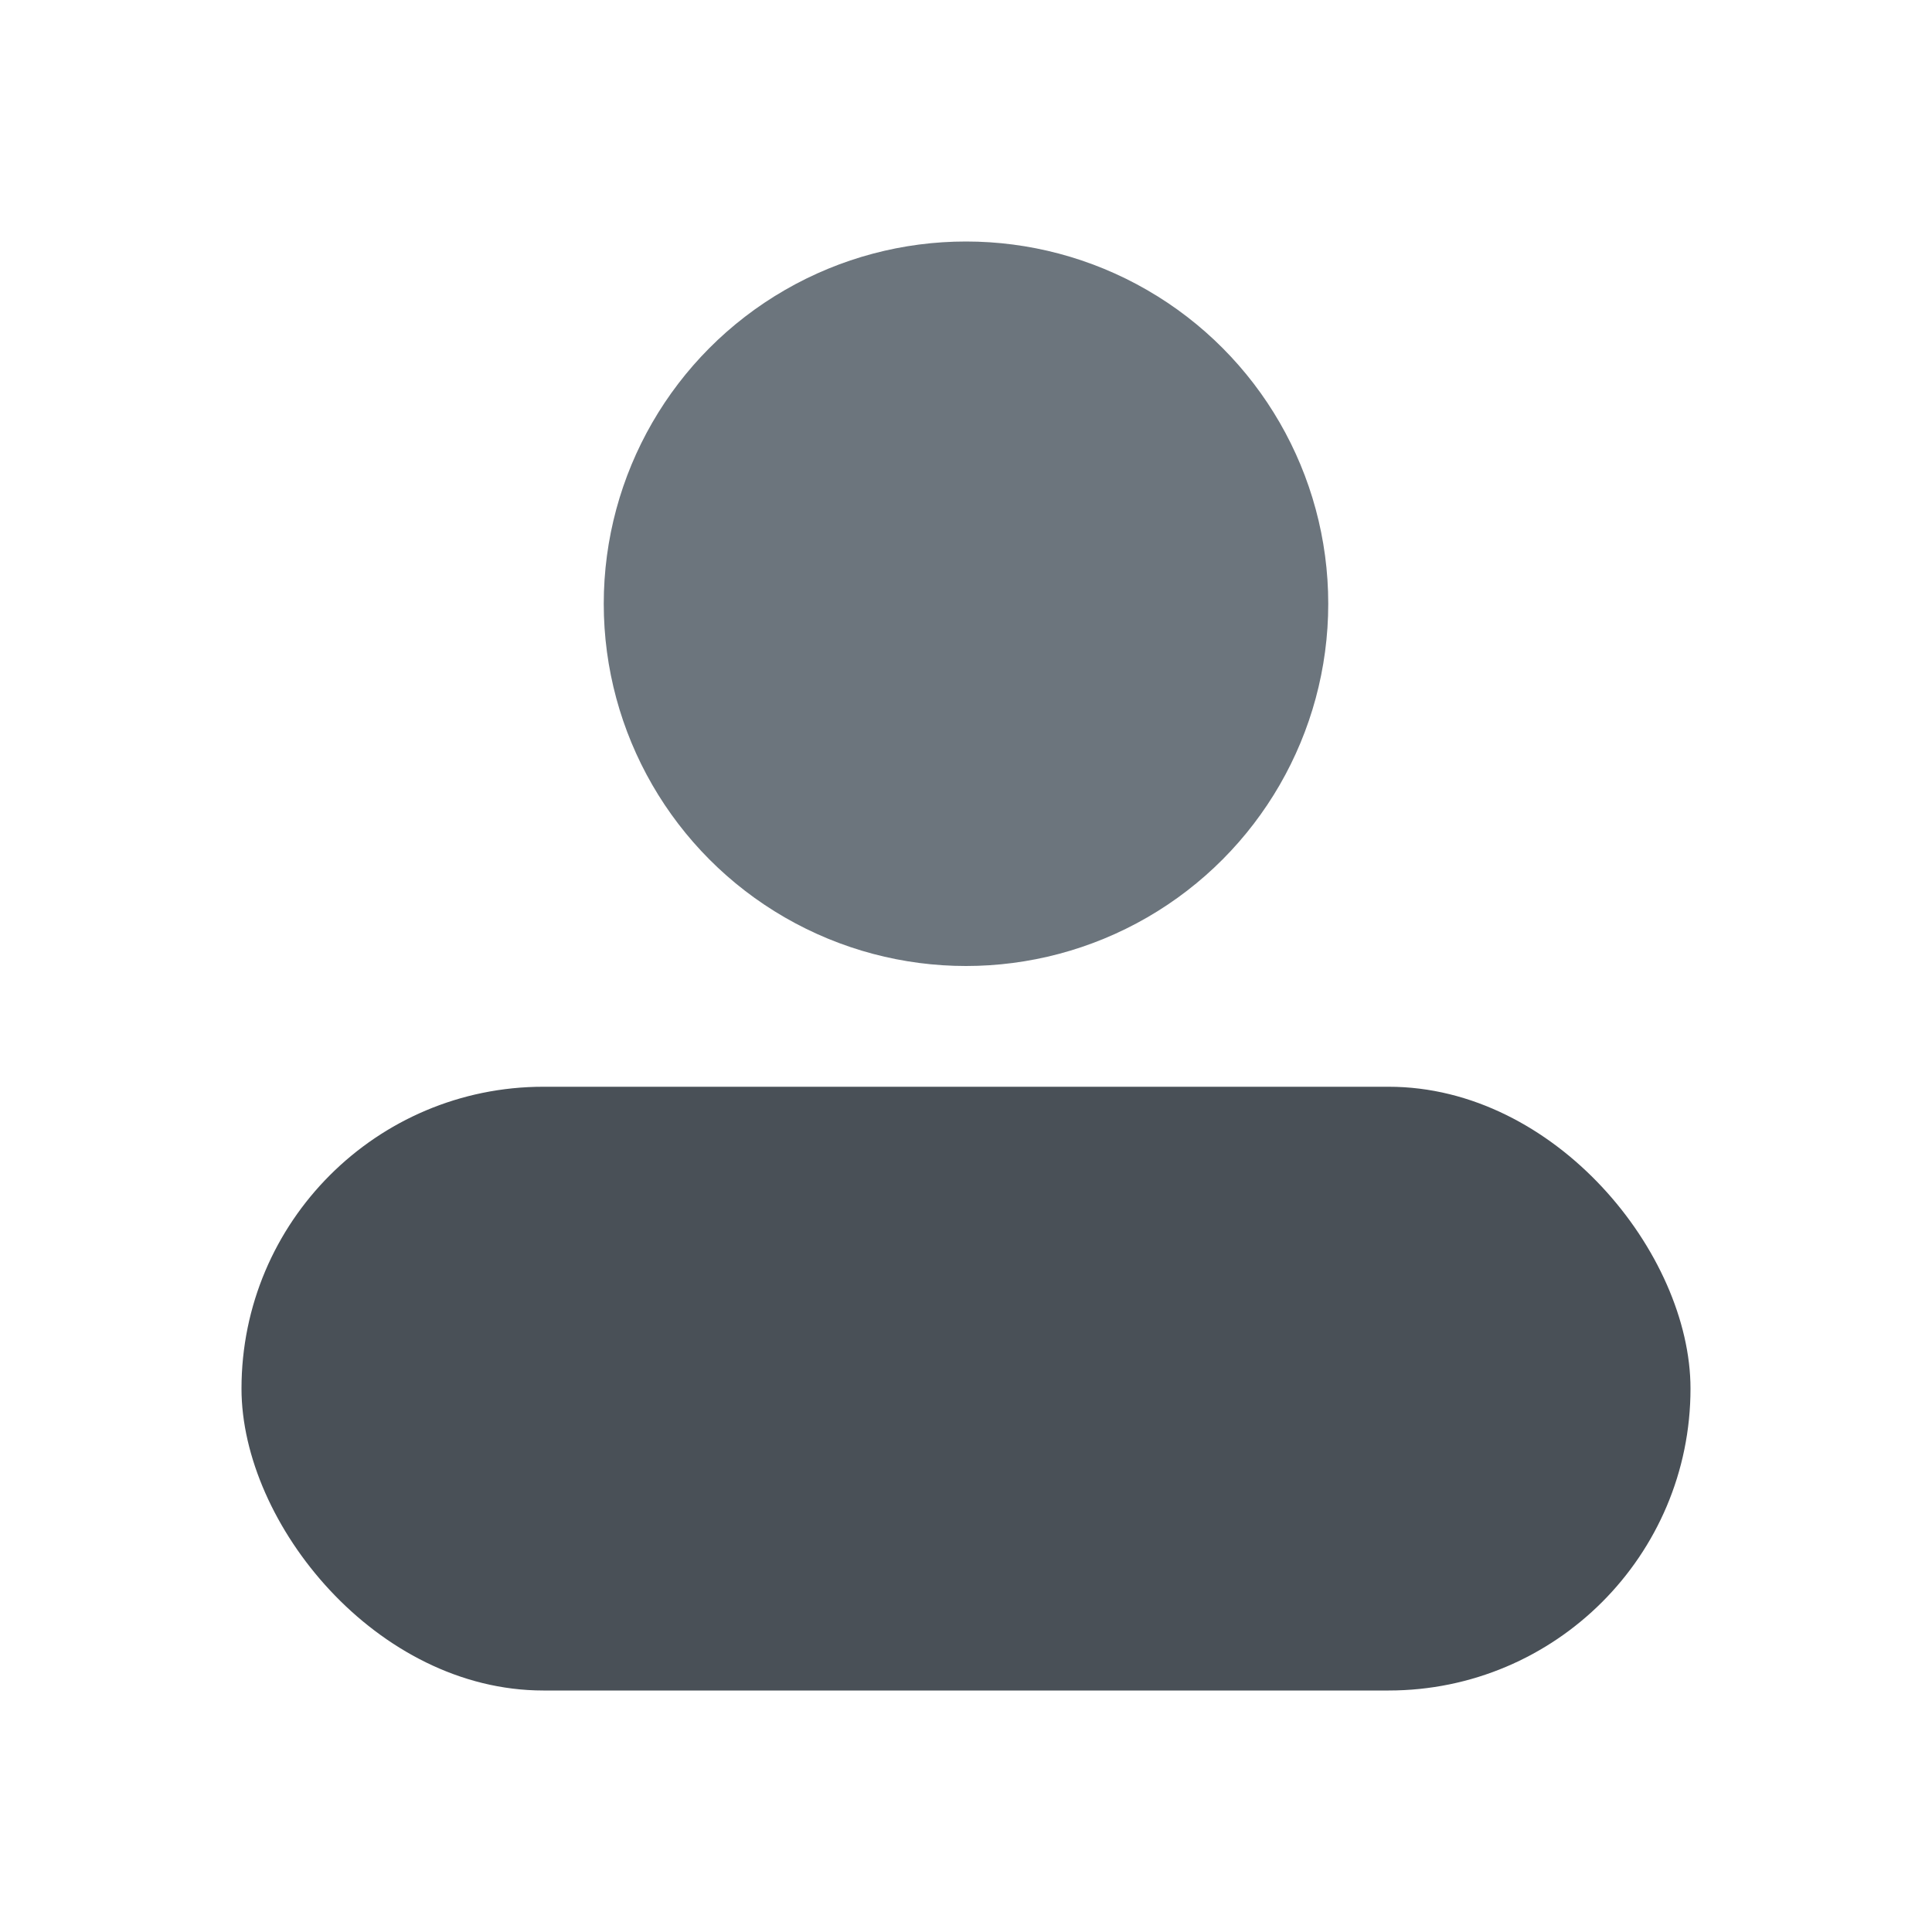<svg xmlns="http://www.w3.org/2000/svg" width="64" height="64" viewBox="0 0 64 64">
<circle cx="32" cy="20" r="12" fill="#6c757d"/>
<rect x="8" y="36" width="48" height="20" rx="10" fill="#495057"/>
</svg>
